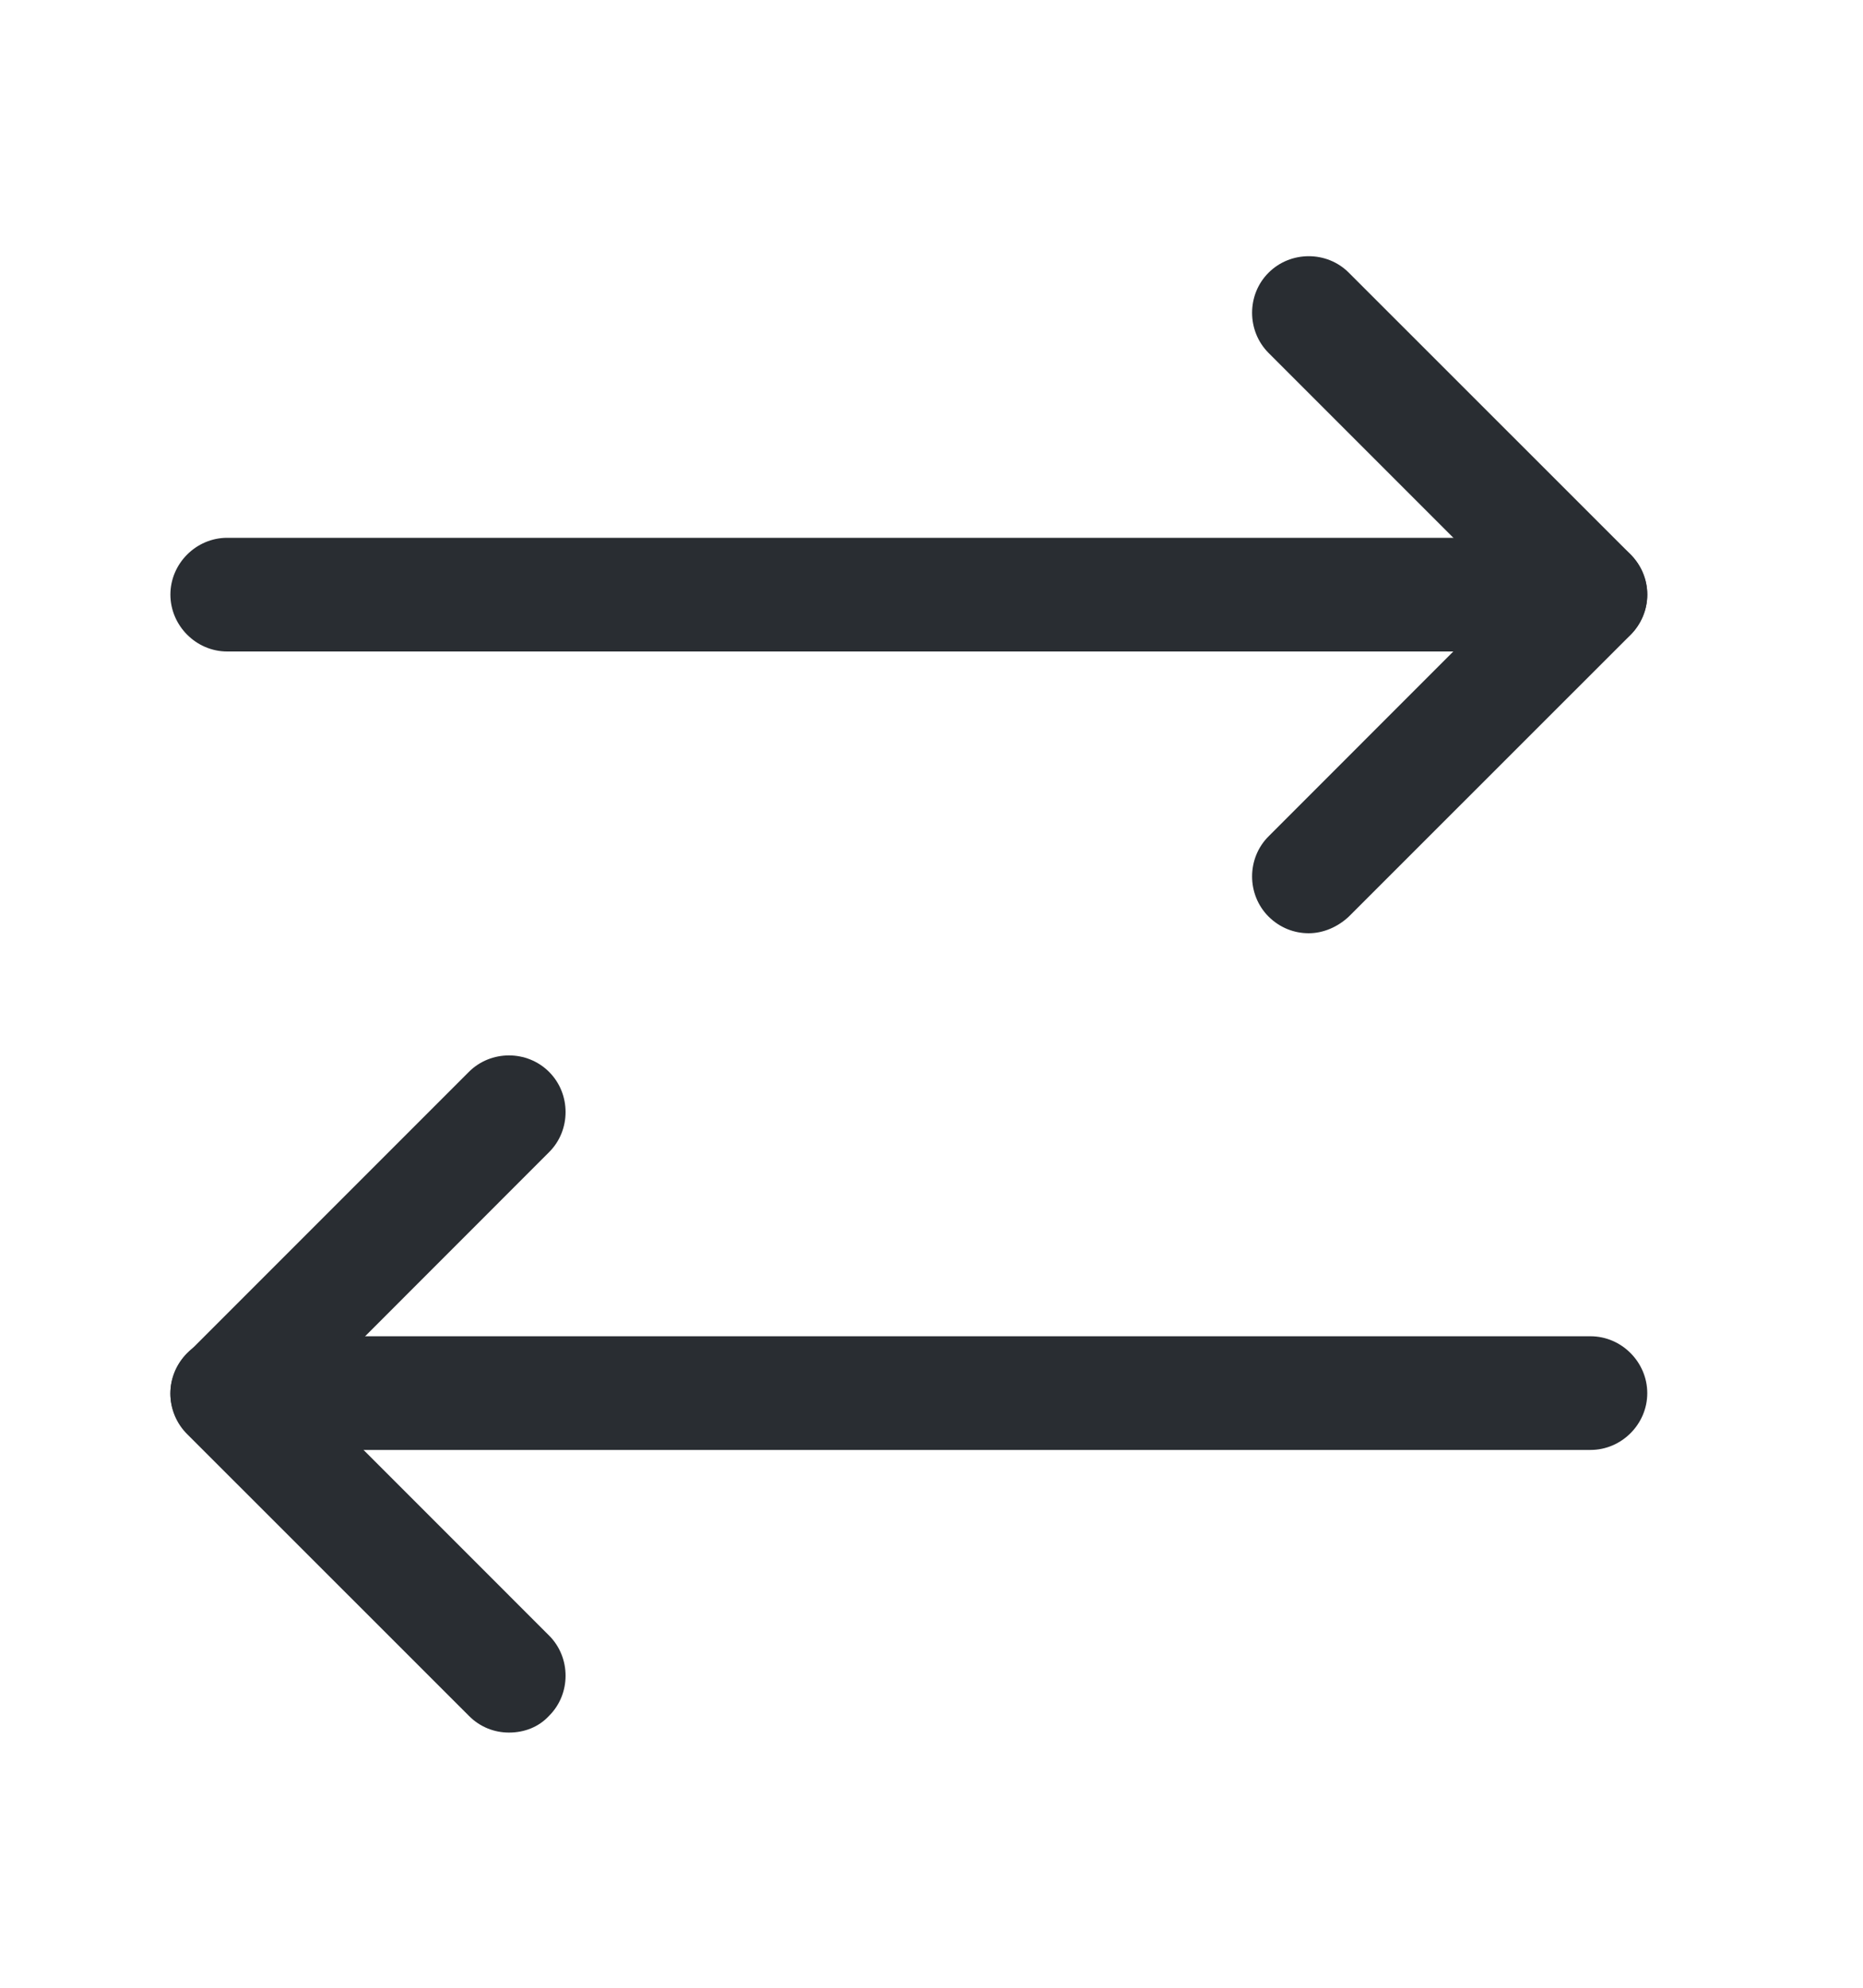 <svg width="15" height="16" viewBox="0 0 15 16" fill="none" xmlns="http://www.w3.org/2000/svg">
<path d="M10.537 7.512C10.421 7.512 10.306 7.469 10.214 7.378C10.037 7.201 10.037 6.908 10.214 6.732L12.159 4.786L10.214 2.841C10.037 2.664 10.037 2.371 10.214 2.195C10.391 2.018 10.684 2.018 10.86 2.195L13.129 4.463C13.214 4.549 13.263 4.664 13.263 4.786C13.263 4.908 13.214 5.024 13.129 5.11L10.86 7.378C10.769 7.463 10.653 7.512 10.537 7.512Z" fill="#292D32"/>
<path d="M12.806 5.244H1.829C1.579 5.244 1.372 5.036 1.372 4.786C1.372 4.536 1.579 4.329 1.829 4.329H12.806C13.056 4.329 13.263 4.536 13.263 4.786C13.263 5.036 13.056 5.244 12.806 5.244Z" fill="#292D32"/>
<path d="M4.098 13.946C3.982 13.946 3.866 13.903 3.775 13.811L1.506 11.543C1.421 11.458 1.372 11.342 1.372 11.22C1.372 11.098 1.421 10.982 1.506 10.897L3.775 8.628C3.952 8.451 4.244 8.451 4.421 8.628C4.598 8.805 4.598 9.098 4.421 9.274L2.476 11.22L4.421 13.165C4.598 13.342 4.598 13.635 4.421 13.811C4.336 13.903 4.22 13.946 4.098 13.946Z" fill="#292D32"/>
<path d="M12.806 11.671H1.829C1.579 11.671 1.372 11.464 1.372 11.214C1.372 10.964 1.579 10.756 1.829 10.756H12.806C13.056 10.756 13.263 10.964 13.263 11.214C13.263 11.464 13.056 11.671 12.806 11.671Z" fill="#292D32"/>
</svg>
